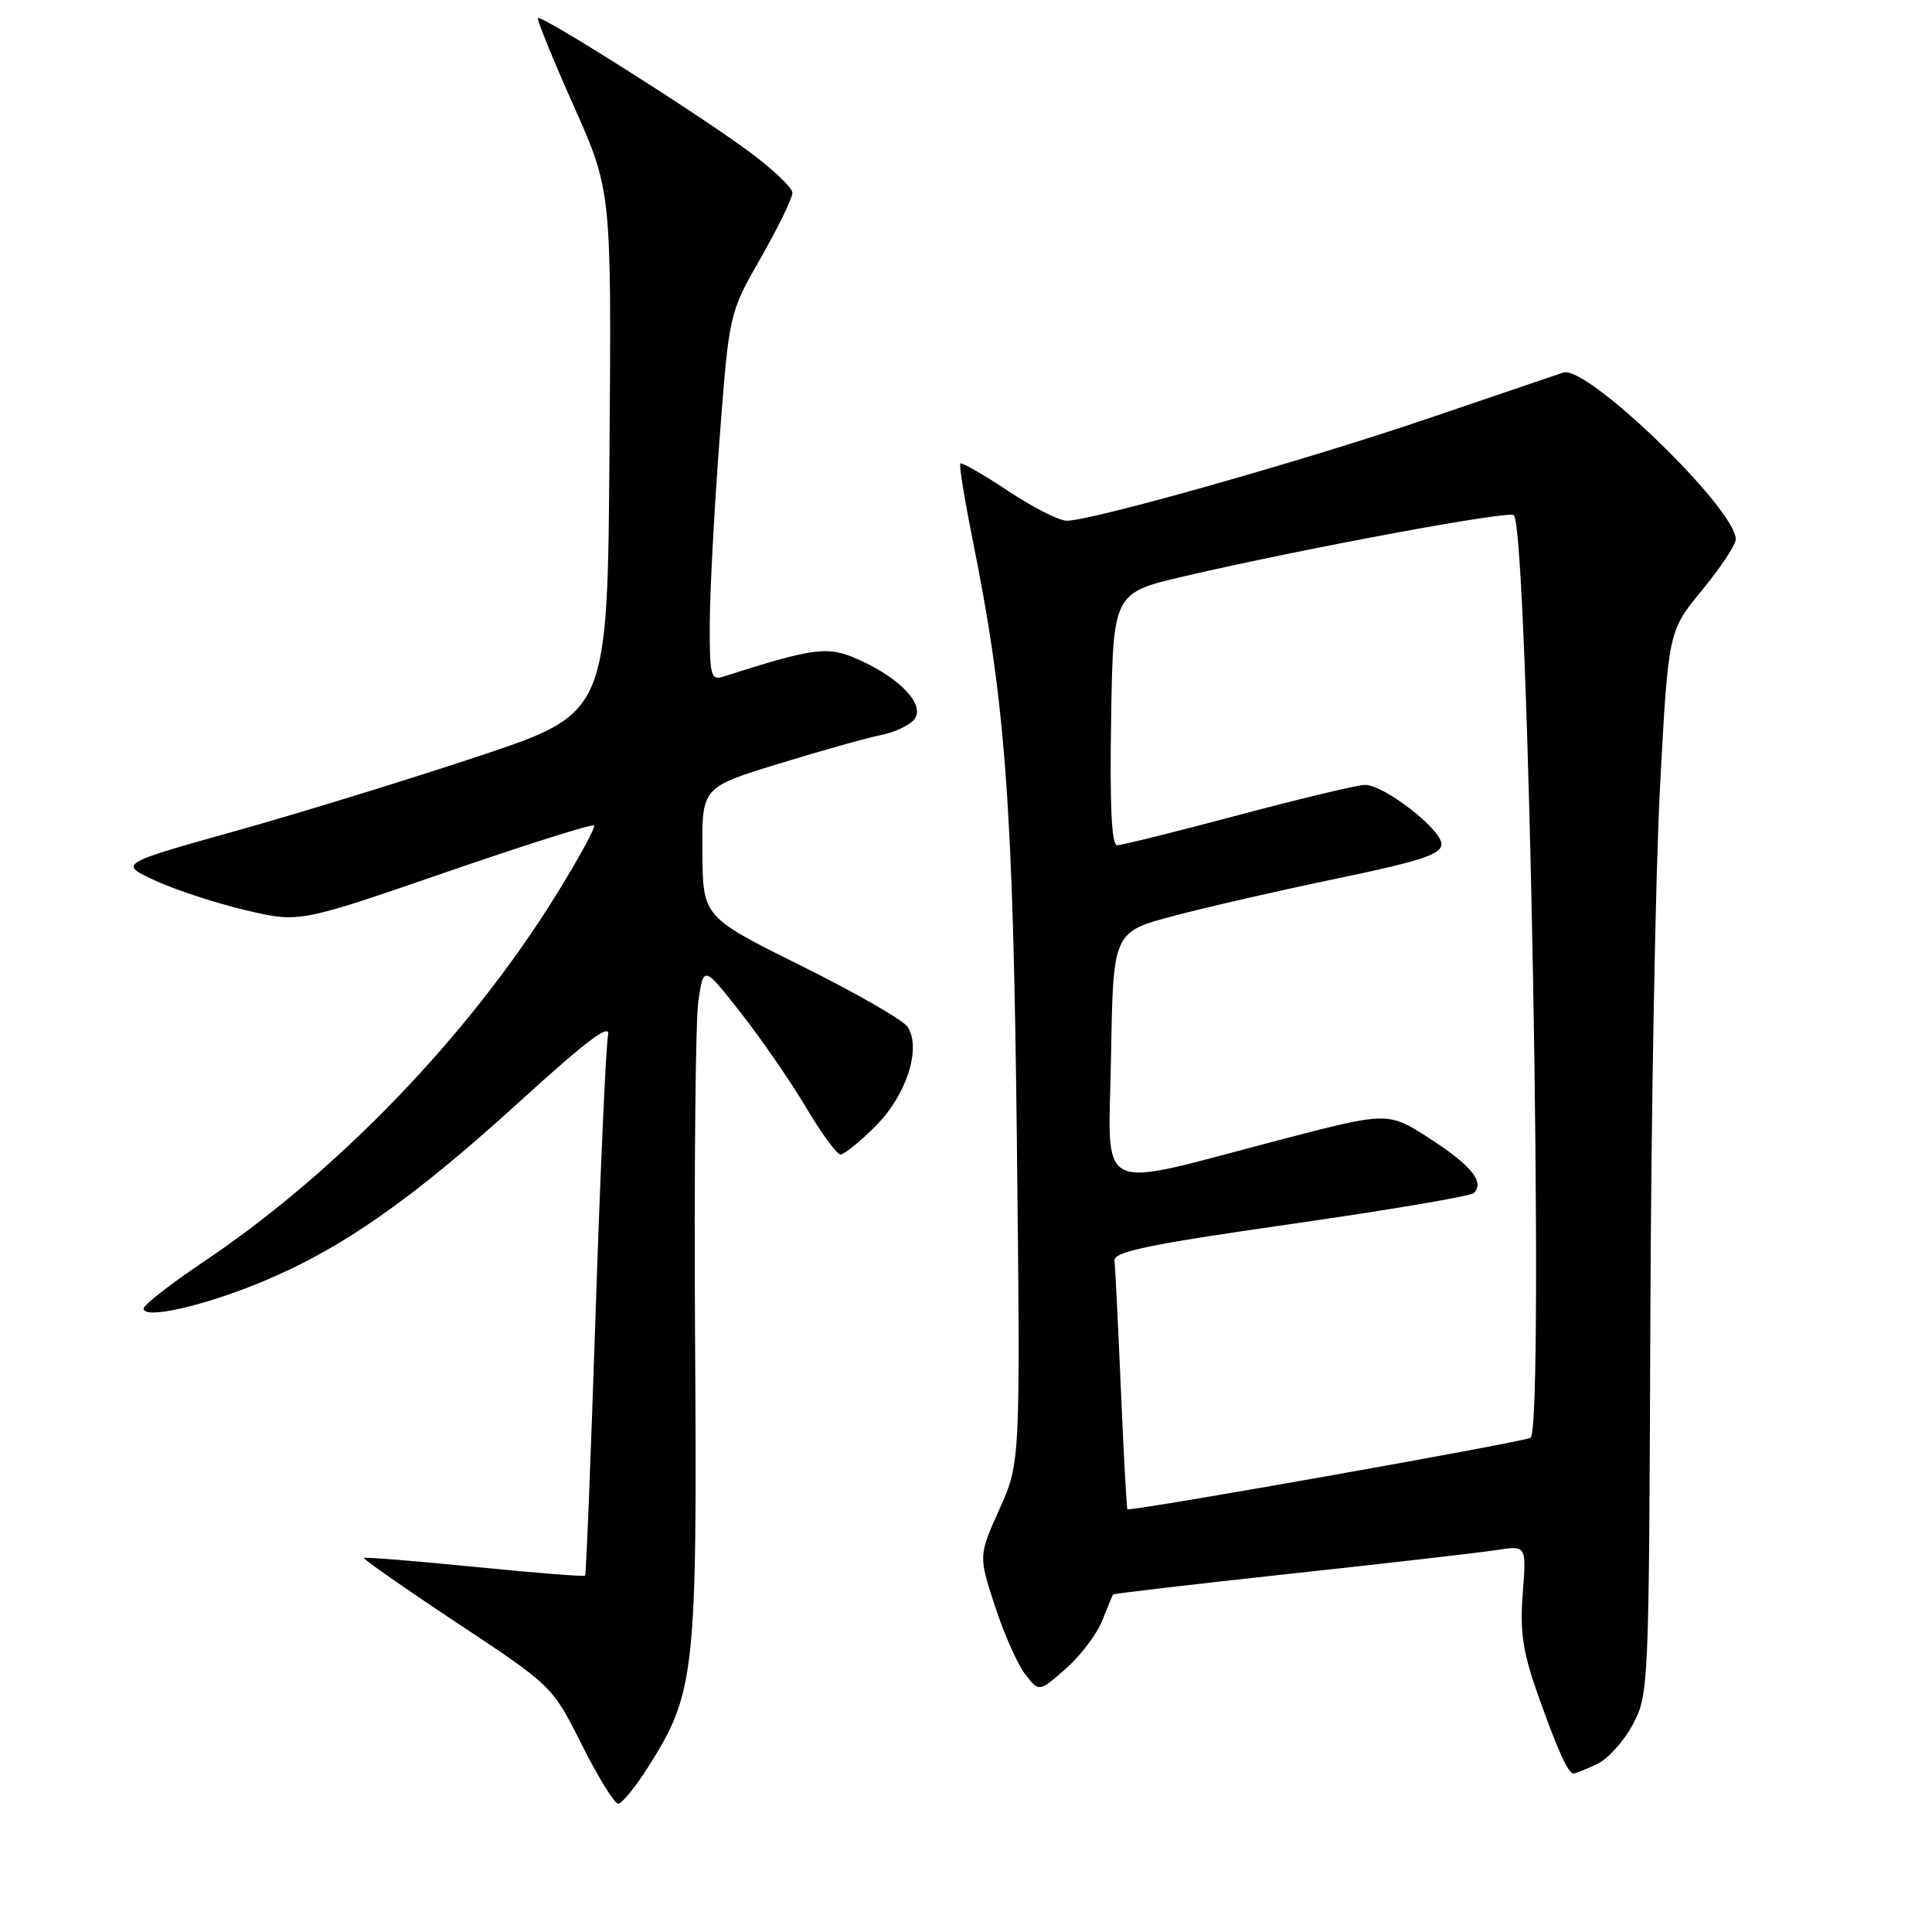 <?xml version="1.0" encoding="UTF-8" standalone="no"?>
<!DOCTYPE svg PUBLIC "-//W3C//DTD SVG 1.1//EN" "http://www.w3.org/Graphics/SVG/1.1/DTD/svg11.dtd" >
<svg xmlns="http://www.w3.org/2000/svg" xmlns:xlink="http://www.w3.org/1999/xlink" version="1.1" viewBox="0 0 256 256">
 <g >
 <path fill="currentColor"
d=" M 85.81 234.25 C 92.11 224.35 92.39 221.85 92.10 177.37 C 91.96 155.30 92.16 135.15 92.54 132.59 C 93.24 127.94 93.24 127.94 98.17 134.22 C 100.88 137.67 104.76 143.30 106.80 146.73 C 108.83 150.16 110.89 152.97 111.37 152.98 C 111.84 152.99 113.95 151.29 116.03 149.20 C 120.09 145.14 122.10 138.97 120.29 136.09 C 119.75 135.21 113.41 131.57 106.22 128.00 C 93.13 121.50 93.13 121.50 93.07 112.91 C 93.00 104.32 93.00 104.32 103.25 101.18 C 108.89 99.45 114.95 97.75 116.73 97.40 C 118.50 97.05 120.48 96.13 121.12 95.35 C 122.67 93.49 119.41 89.94 113.86 87.44 C 109.69 85.56 108.11 85.75 95.75 89.68 C 94.18 90.18 94.01 89.42 94.05 82.37 C 94.08 78.04 94.67 67.08 95.36 58.00 C 96.62 41.50 96.62 41.50 100.81 34.16 C 103.12 30.12 105.00 26.25 105.00 25.55 C 105.00 24.86 102.29 22.31 98.99 19.89 C 91.77 14.62 71.72 1.95 71.28 2.39 C 71.11 2.56 73.23 7.78 76.00 13.99 C 81.03 25.28 81.03 25.28 80.76 59.89 C 80.50 94.50 80.50 94.50 63.55 100.16 C 54.22 103.27 39.65 107.75 31.15 110.13 C 15.71 114.45 15.71 114.45 20.61 116.70 C 23.30 117.93 28.68 119.70 32.57 120.61 C 39.64 122.28 39.64 122.28 58.96 115.62 C 69.59 111.95 78.48 109.14 78.71 109.38 C 78.94 109.61 76.67 113.78 73.65 118.65 C 62.19 137.13 44.77 155.25 26.99 167.18 C 22.63 170.11 19.05 172.90 19.03 173.38 C 18.98 174.88 26.97 173.07 34.81 169.81 C 45.31 165.44 54.66 158.89 68.84 145.98 C 77.83 137.80 80.94 135.46 80.57 137.17 C 80.30 138.45 79.55 155.03 78.92 174.00 C 78.29 192.97 77.67 208.62 77.53 208.78 C 77.39 208.93 70.80 208.41 62.89 207.62 C 54.98 206.83 48.38 206.30 48.23 206.44 C 48.09 206.58 53.64 210.46 60.57 215.05 C 73.18 223.40 73.18 223.40 77.10 231.20 C 79.26 235.49 81.42 239.00 81.91 239.00 C 82.39 239.00 84.15 236.86 85.81 234.25 Z  M 211.53 233.80 C 212.98 233.14 215.14 230.78 216.33 228.55 C 218.47 224.56 218.50 223.71 218.68 174.73 C 218.78 147.36 219.36 115.66 219.96 104.29 C 221.06 83.63 221.06 83.63 225.53 78.20 C 227.99 75.21 230.00 72.18 230.00 71.46 C 230.00 67.42 210.27 48.33 207.15 49.36 C 206.24 49.66 198.30 52.36 189.50 55.36 C 173.13 60.95 144.67 69.00 141.35 69.00 C 140.33 69.00 136.82 67.21 133.55 65.03 C 130.27 62.86 127.44 61.23 127.25 61.42 C 127.06 61.60 127.81 66.20 128.90 71.63 C 133.25 93.16 134.24 106.74 134.74 151.14 C 135.21 193.79 135.21 193.79 132.43 199.97 C 129.66 206.16 129.66 206.16 131.84 212.83 C 133.04 216.50 134.84 220.56 135.85 221.86 C 137.68 224.22 137.68 224.22 141.22 221.12 C 143.16 219.41 145.34 216.54 146.05 214.75 C 146.76 212.96 147.40 211.40 147.47 211.28 C 147.54 211.16 158.15 209.92 171.05 208.52 C 183.95 207.13 196.25 205.71 198.38 205.38 C 202.26 204.78 202.26 204.78 201.77 211.14 C 201.38 216.22 201.78 218.91 203.76 224.50 C 206.35 231.81 207.78 235.00 208.49 235.00 C 208.72 235.00 210.09 234.46 211.53 233.80 Z  M 148.53 184.25 C 148.16 175.59 147.77 167.84 147.68 167.03 C 147.54 165.86 152.24 164.89 171.00 162.20 C 183.93 160.35 194.85 158.50 195.28 158.09 C 196.77 156.66 194.92 154.38 189.43 150.85 C 183.93 147.30 183.93 147.30 169.59 151.04 C 144.55 157.57 146.91 158.75 147.22 139.84 C 147.50 123.50 147.50 123.50 155.50 121.37 C 159.90 120.20 169.69 117.96 177.25 116.39 C 188.31 114.09 191.00 113.20 191.00 111.85 C 191.00 109.89 183.40 104.00 180.87 104.00 C 179.92 104.00 172.38 105.80 164.12 108.00 C 155.86 110.20 148.62 112.00 148.03 112.00 C 147.29 112.00 147.04 106.74 147.23 95.27 C 147.50 78.55 147.50 78.55 157.00 76.34 C 172.80 72.67 199.96 67.63 200.59 68.26 C 202.53 70.20 204.69 188.63 202.82 190.51 C 202.34 190.99 151.61 200.00 149.39 200.00 C 149.29 200.00 148.90 192.91 148.53 184.25 Z "/>
</g>
</svg>